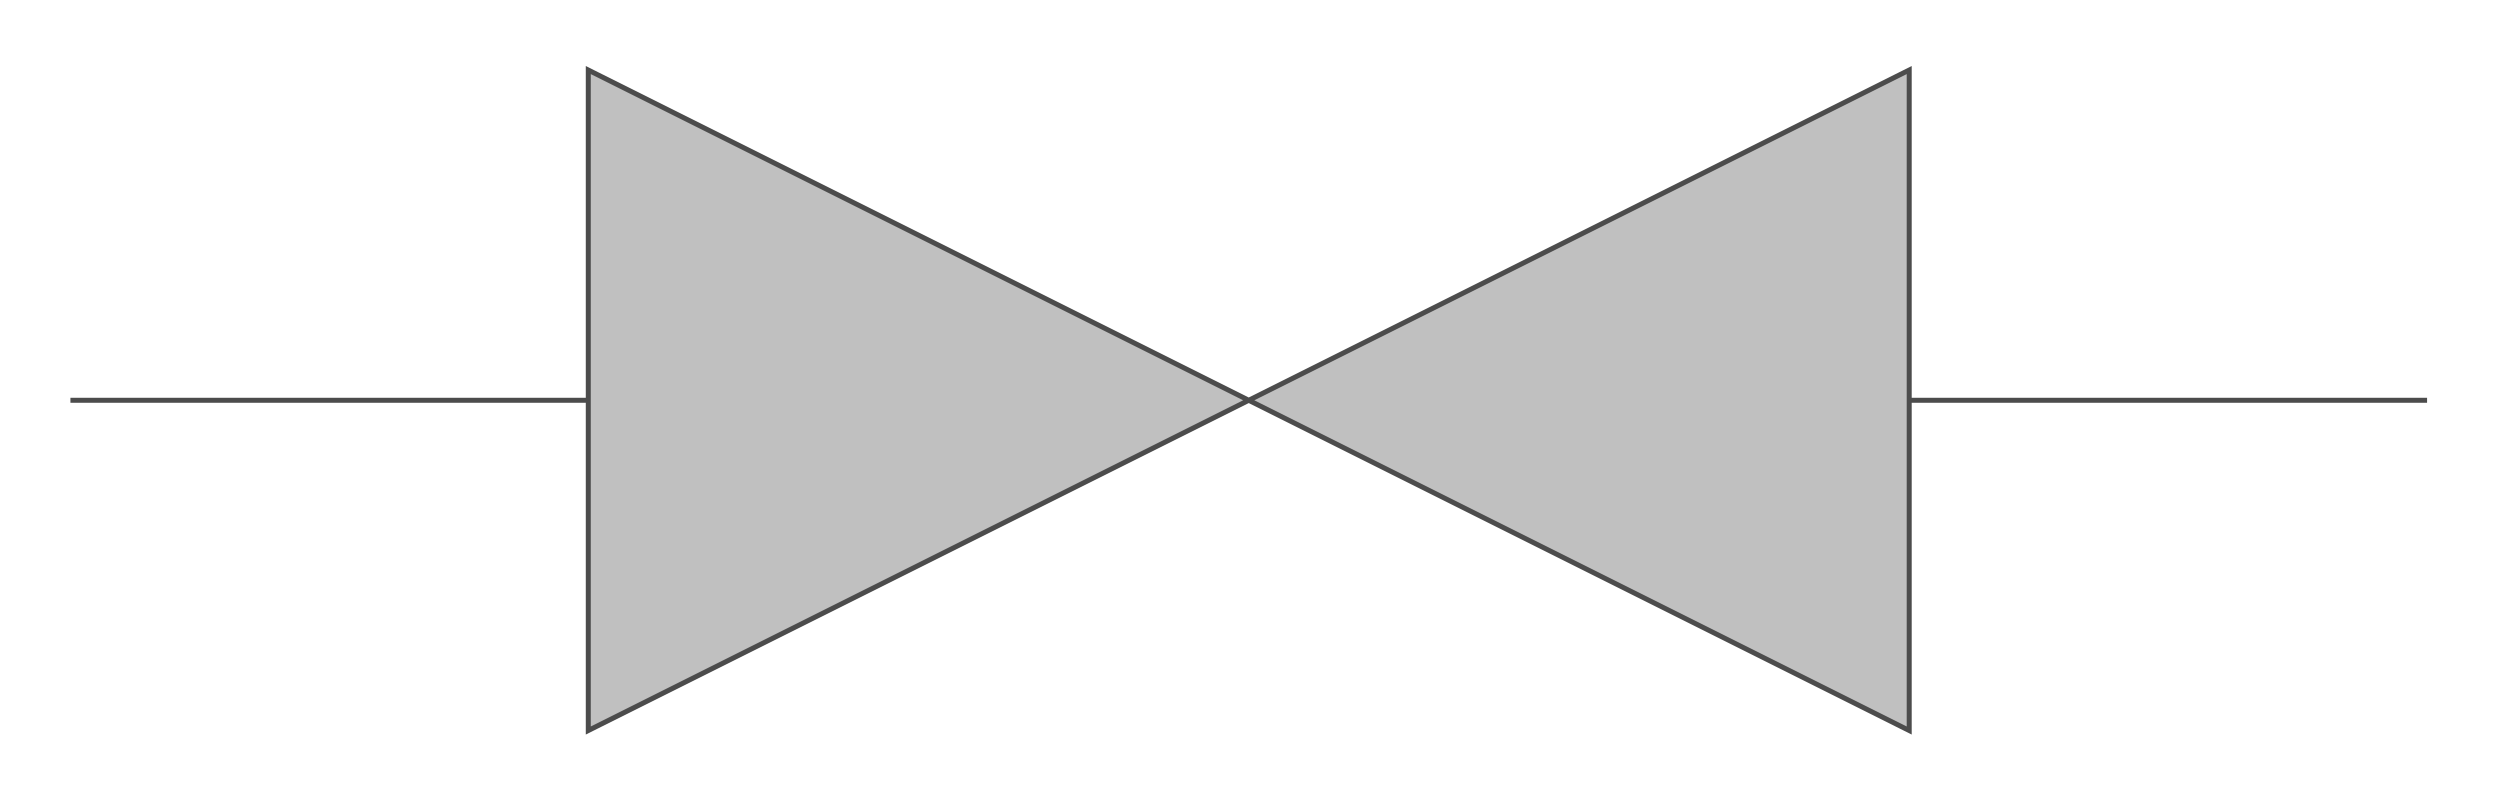 <?xml version="1.0" encoding="iso-8859-1"?>
<!DOCTYPE svg PUBLIC "-//W3C//DTD SVG 20000303 Stylable//EN"
"http://www.w3.org/TR/2000/03/WD-SVG-20000303/DTD/svg-20000303-stylable.dtd">

<svg width="5.365in" height="1.718in" viewBox="0 0 999 320">

<path style="fill:#c0c0c0;stroke:#4c4c4c;stroke-width:2" d="M235,292 l528,-264 0,264 -528,-264 0,264z" />
<path style="fill:none;stroke:#4c4c4c;stroke-width:2" d="M235,160 l-207,0" />
<path style="fill:none;stroke:#4c4c4c;stroke-width:2" d="M763,160 l207,0" />

</svg>

